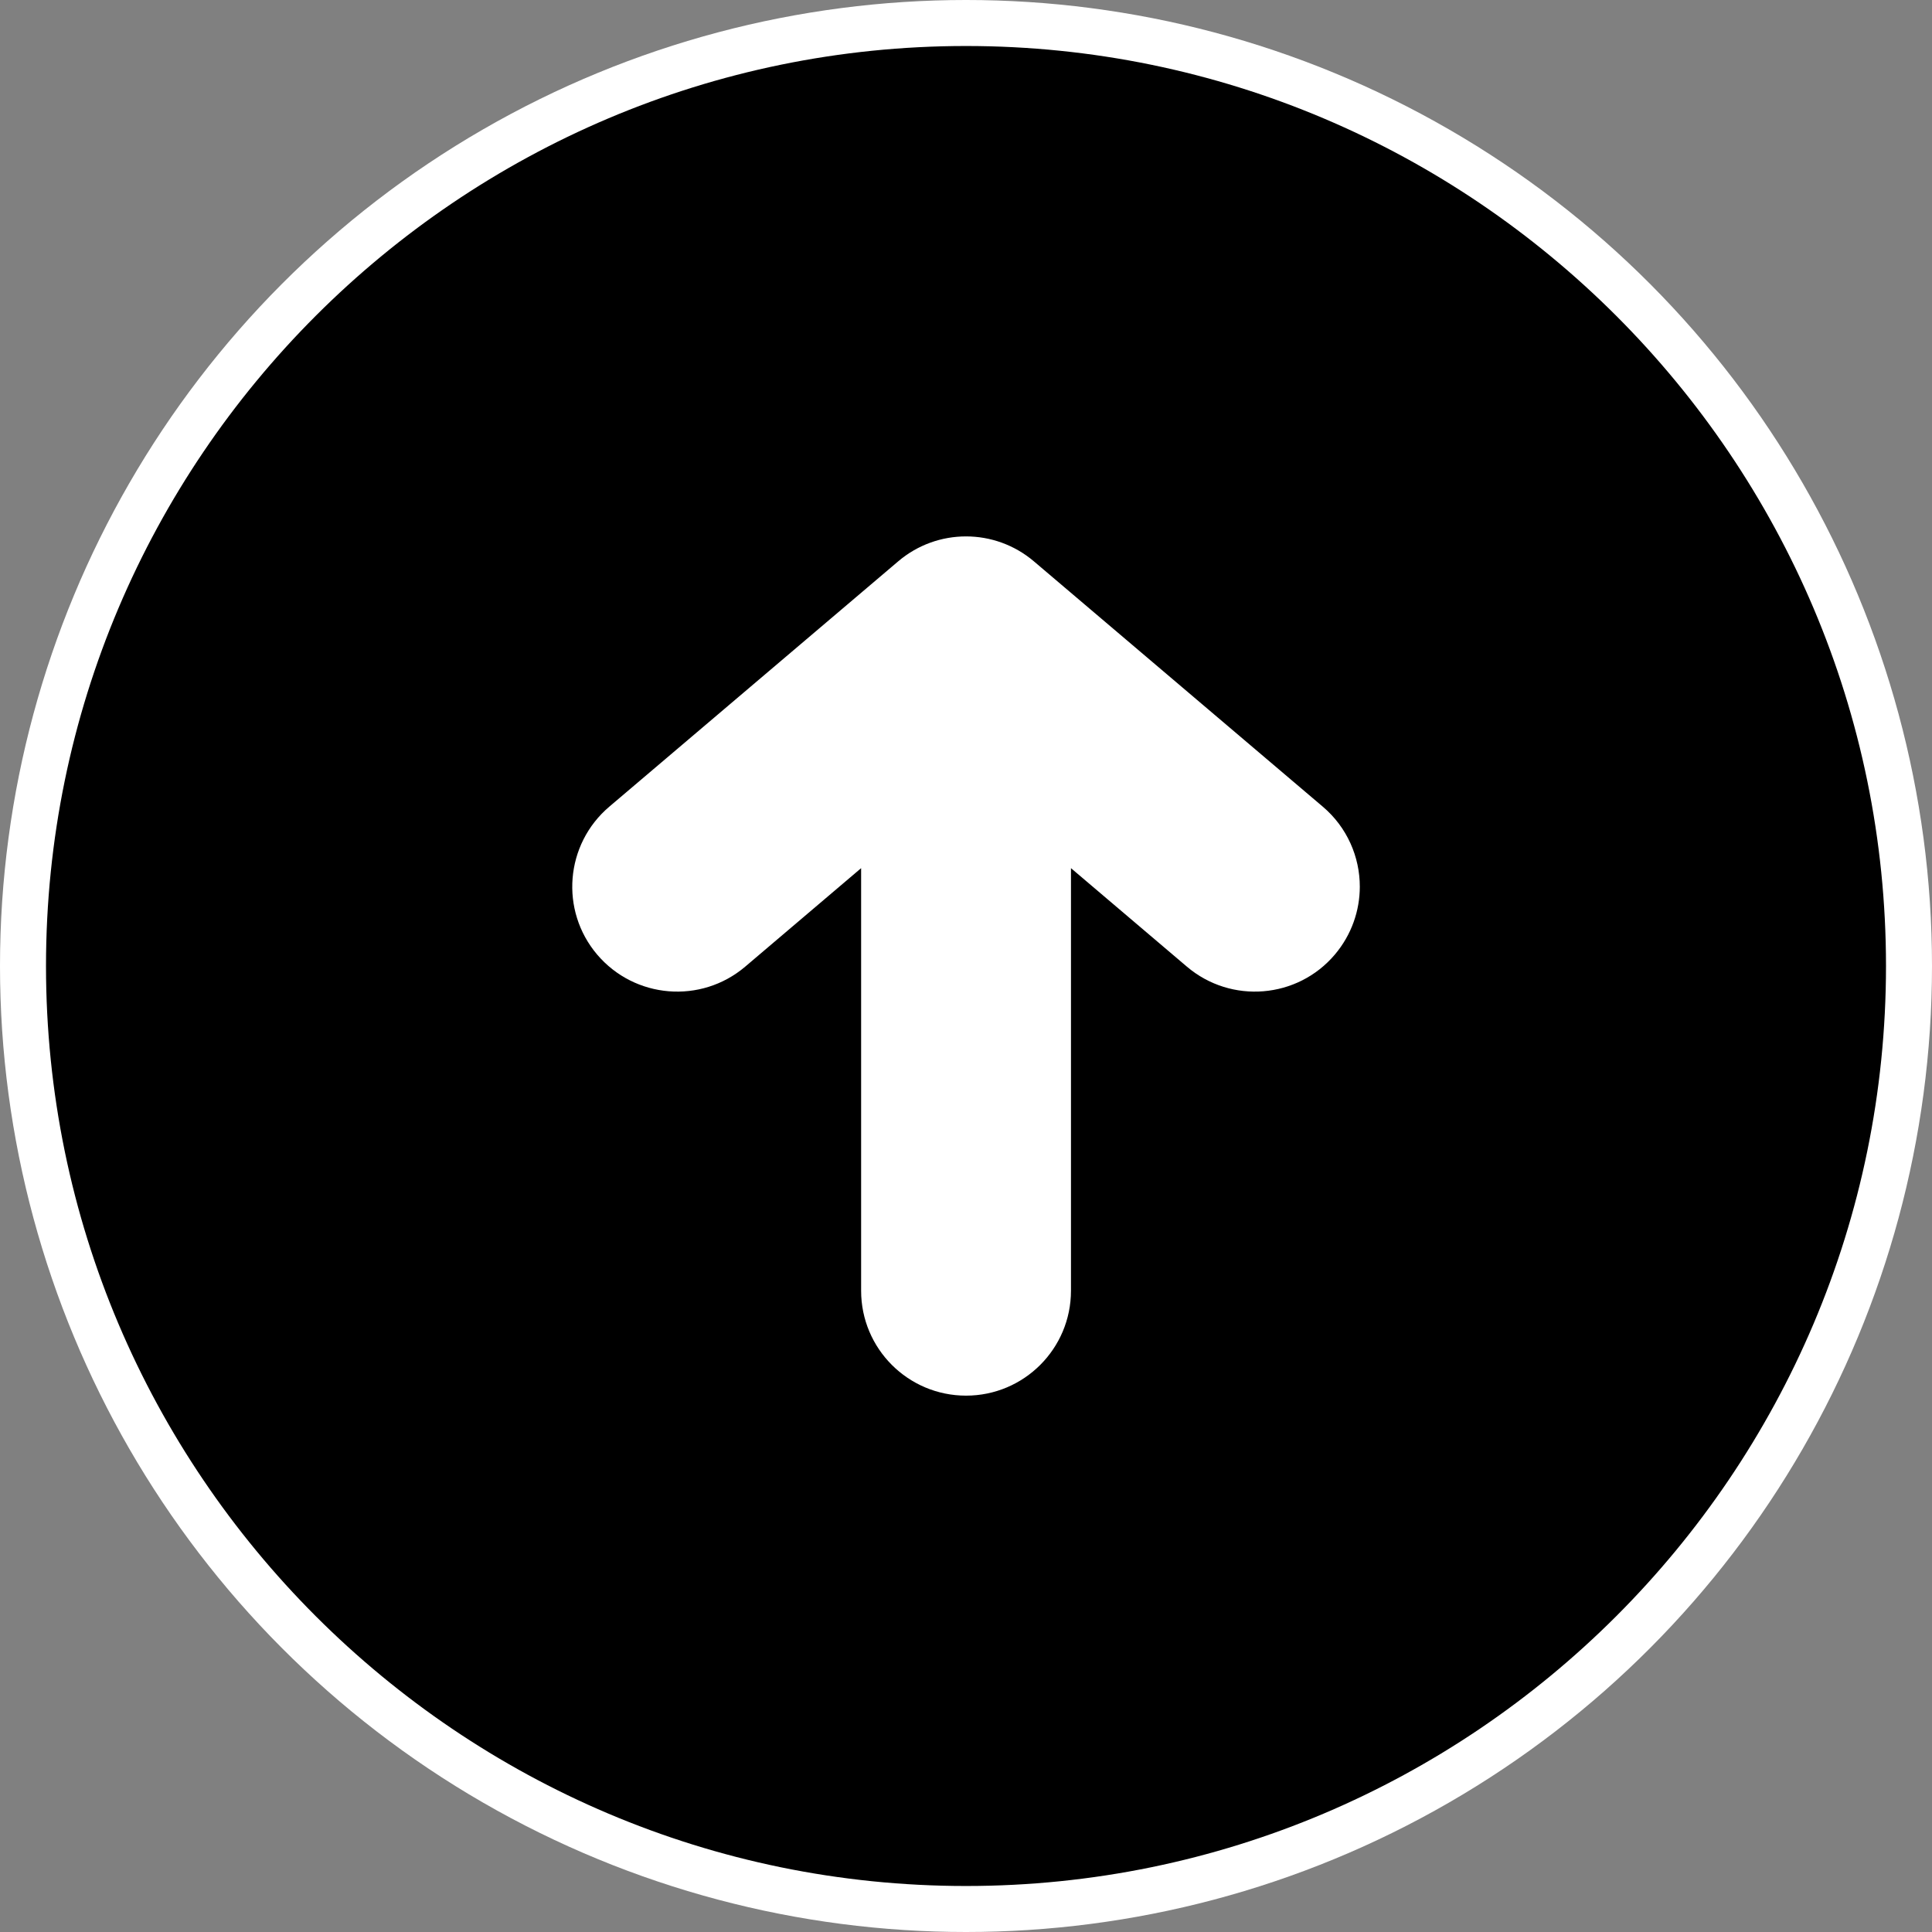 <svg width="42" height="42" viewBox="0 0 42 42" fill="none" xmlns="http://www.w3.org/2000/svg">
<rect x="0" y="0" width="42" height="42" fill="#808080" stroke="none"/>
<circle cx="21" cy="21" r="21" fill="white"/>
<path d="M1 21C1 32.027 9.973 41 21 41C32.027 41 41 32.027 41 21C41 9.973 32.027 1 21 1C9.973 1 1 9.973 1 21ZM22.477 12.204L28.756 17.536C29.287 17.986 29.561 18.63 29.561 19.275C29.561 19.796 29.382 20.322 29.018 20.752C28.205 21.712 26.764 21.83 25.803 21.015L23.282 18.873V28.059C23.282 29.319 22.261 30.34 21.001 30.34C19.741 30.34 18.72 29.319 18.72 28.059V18.873L16.199 21.015C15.238 21.83 13.799 21.712 12.982 20.752C12.167 19.792 12.285 18.352 13.246 17.536L19.525 12.204C20.375 11.48 21.625 11.48 22.477 12.204Z" fill="black"/>
</svg>
